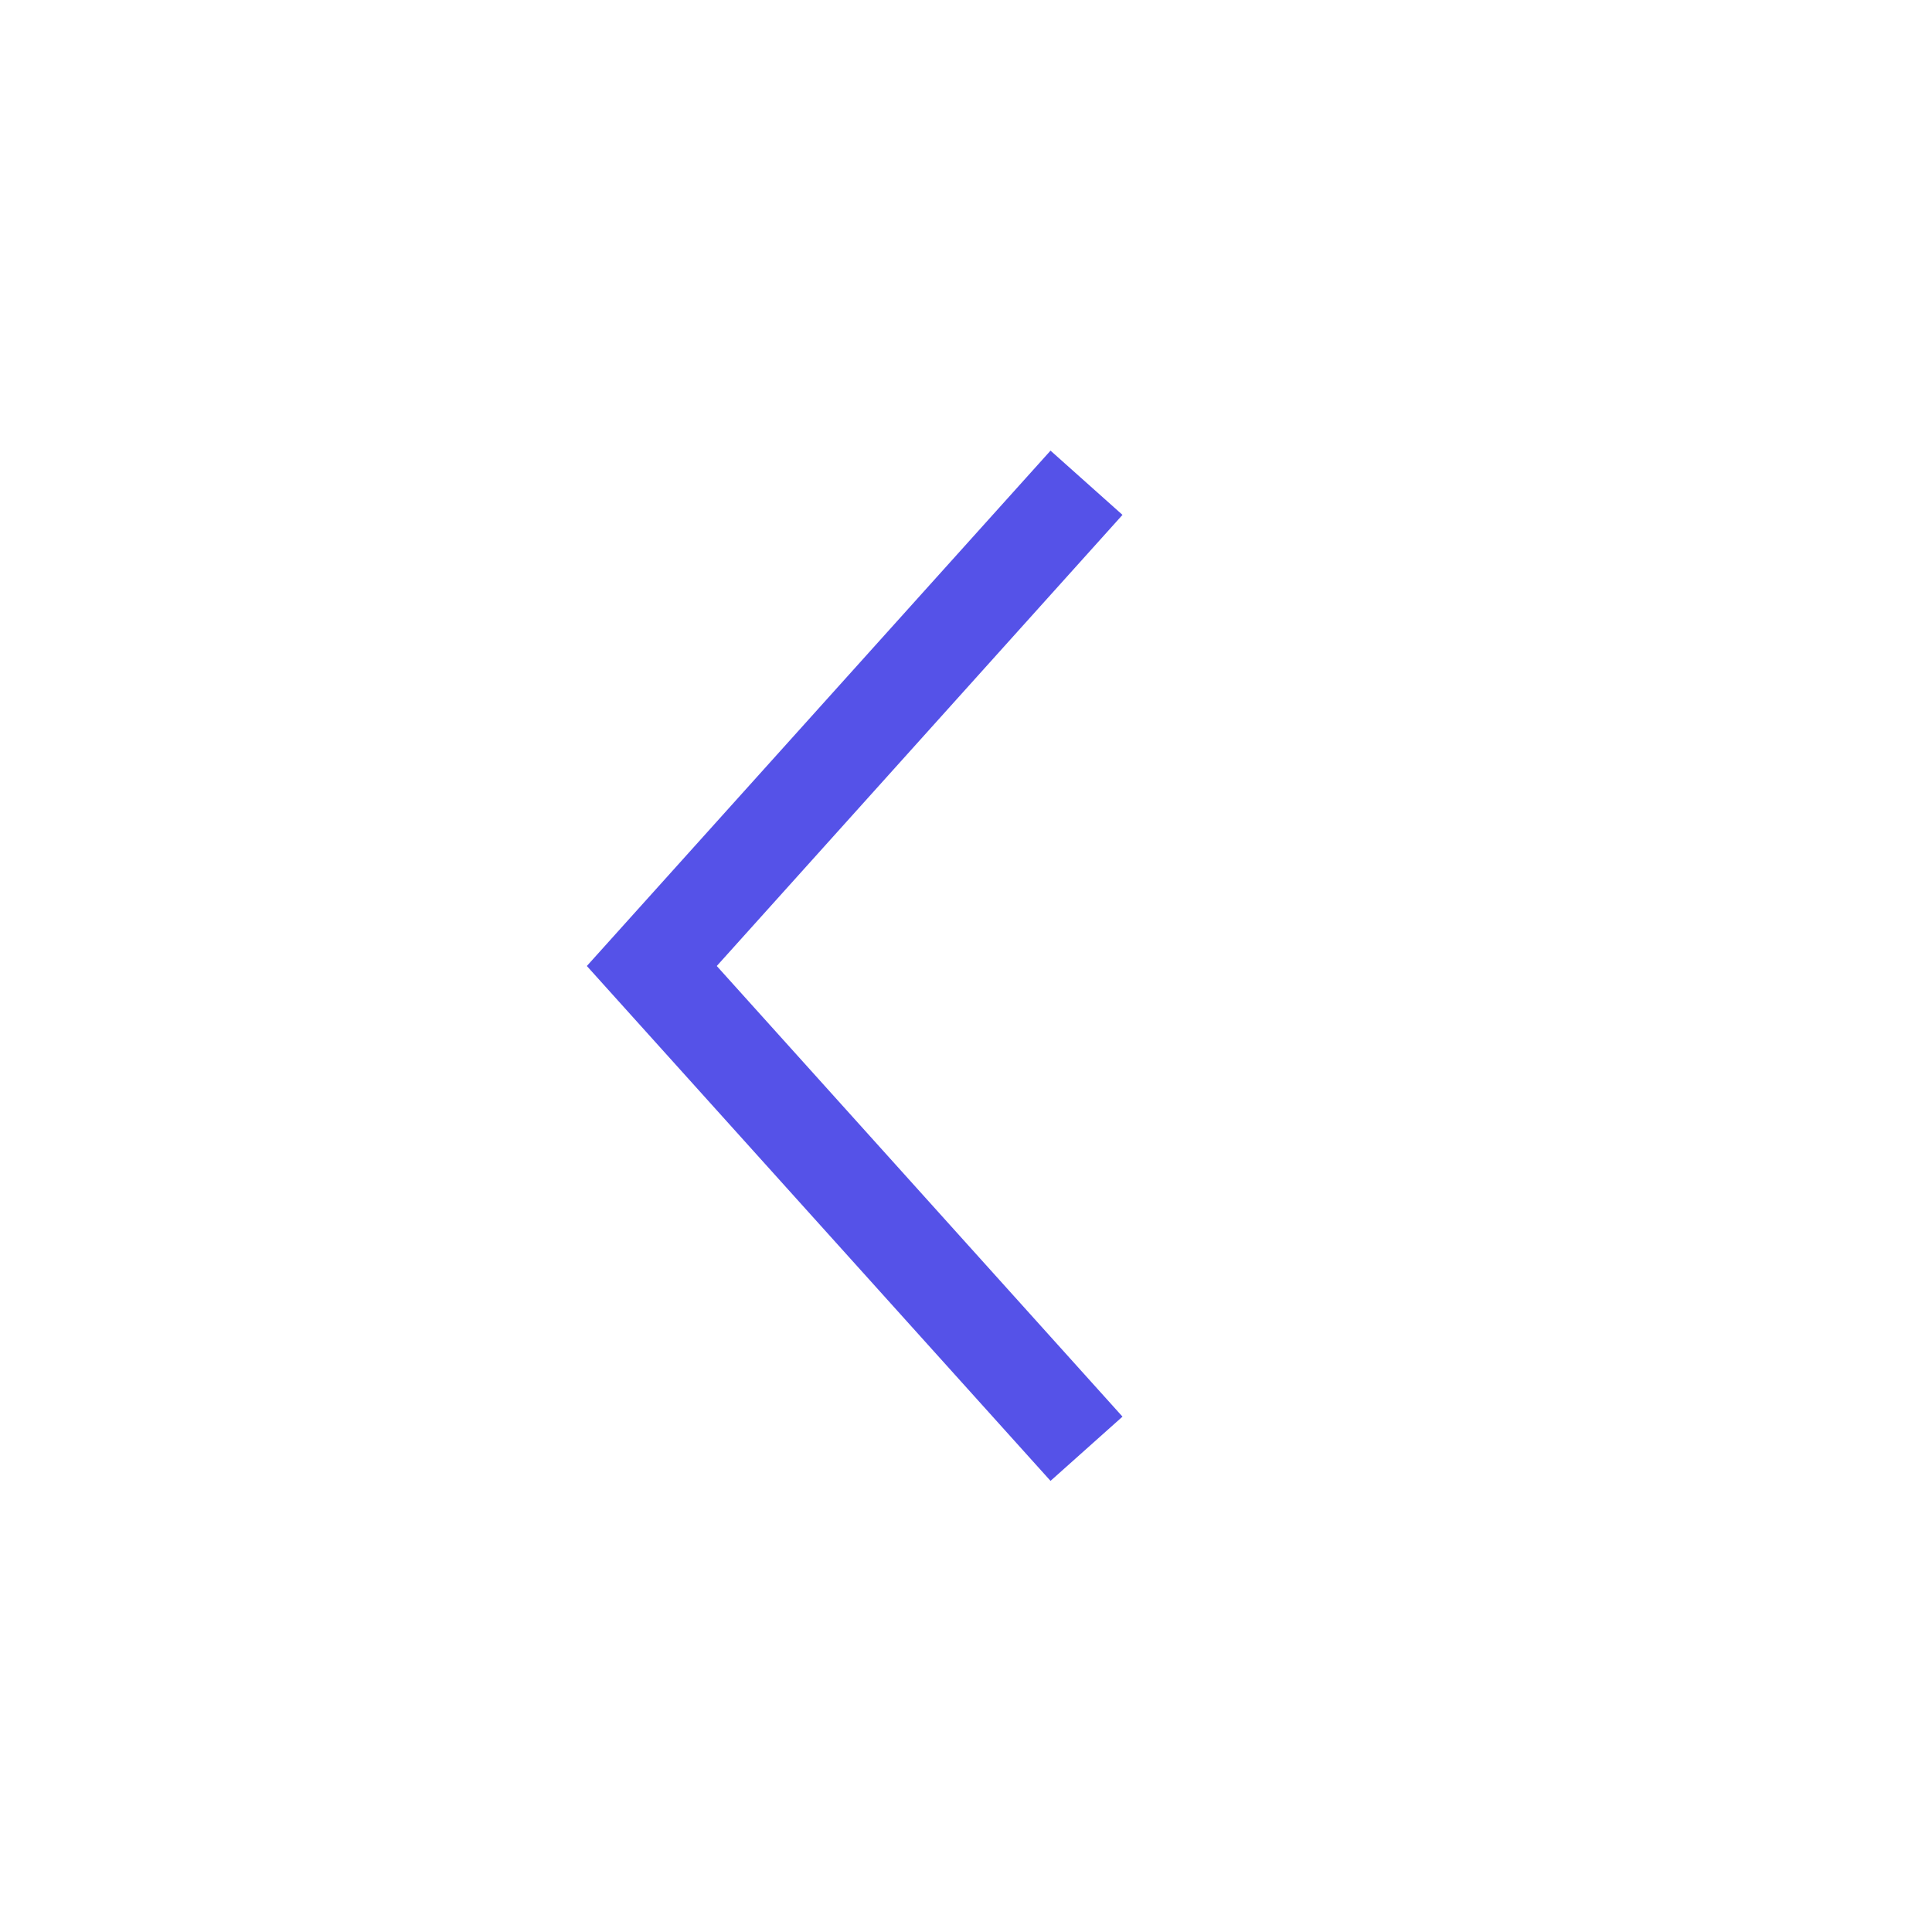 <svg width="40" height="40" viewBox="0 0 40 40" fill="none" xmlns="http://www.w3.org/2000/svg" xmlns:xlink="http://www.w3.org/1999/xlink">
	<desc>
			Created with Pixso.
	</desc>
	<defs/>
	<rect id="40 / ArrowLeft" rx="-0.5" width="39" height="39" transform="translate(0.5 0.5)" fill="#FFFFFF" fill-opacity="0"/>
	<g opacity="0">
		<rect id="Rectangle 18190" width="40" height="40" fill="#C4C4C4" fill-opacity="1"/>
	</g>
	<path id="Polygon 1 (Stroke)" d="M14.84 20L23.24 10.66L21.75 9.33L12.15 20L21.75 30.66L23.24 29.33L14.84 20Z" fill="#5552E8" fill-opacity="1" fill-rule="evenodd"/>
</svg>
